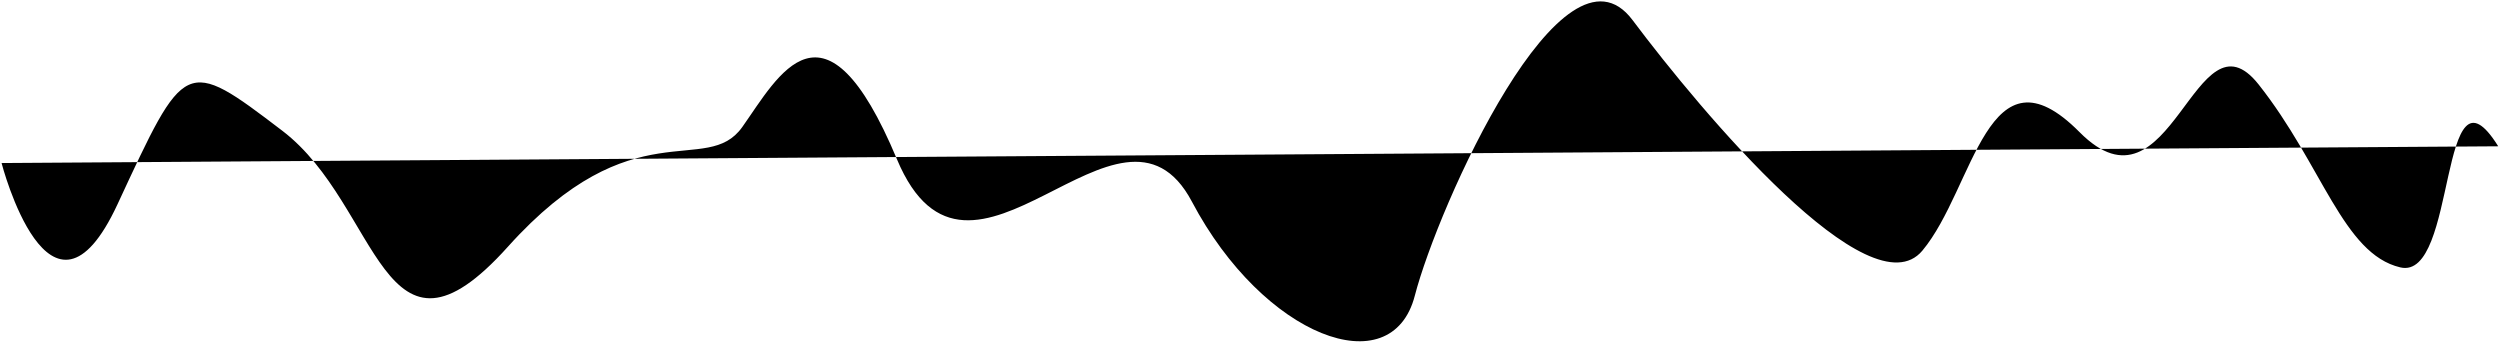 <svg xmlns="http://www.w3.org/2000/svg" width="1940.596" height="265.984" viewBox="0 0 1940.596 265.984">
  <path 
  id="circle_shape" 
  data-name="circle shape" 
  d="M-3,528s37.5,145,90,32,52-115,128-57,77.5,198.5,175,90,154-53.5,182-93,63.5-110,120,25,173.5-72,229,33,155,142.5,173,73,115-286,169-214,184.5,227.5,225,179,50.5-164,122-92,89.5-99.5,139-37,65.5,131.5,110,142,29.5-168.5,76-94" 
  transform="translate(4.219 -401.442)" 
  />
</svg>